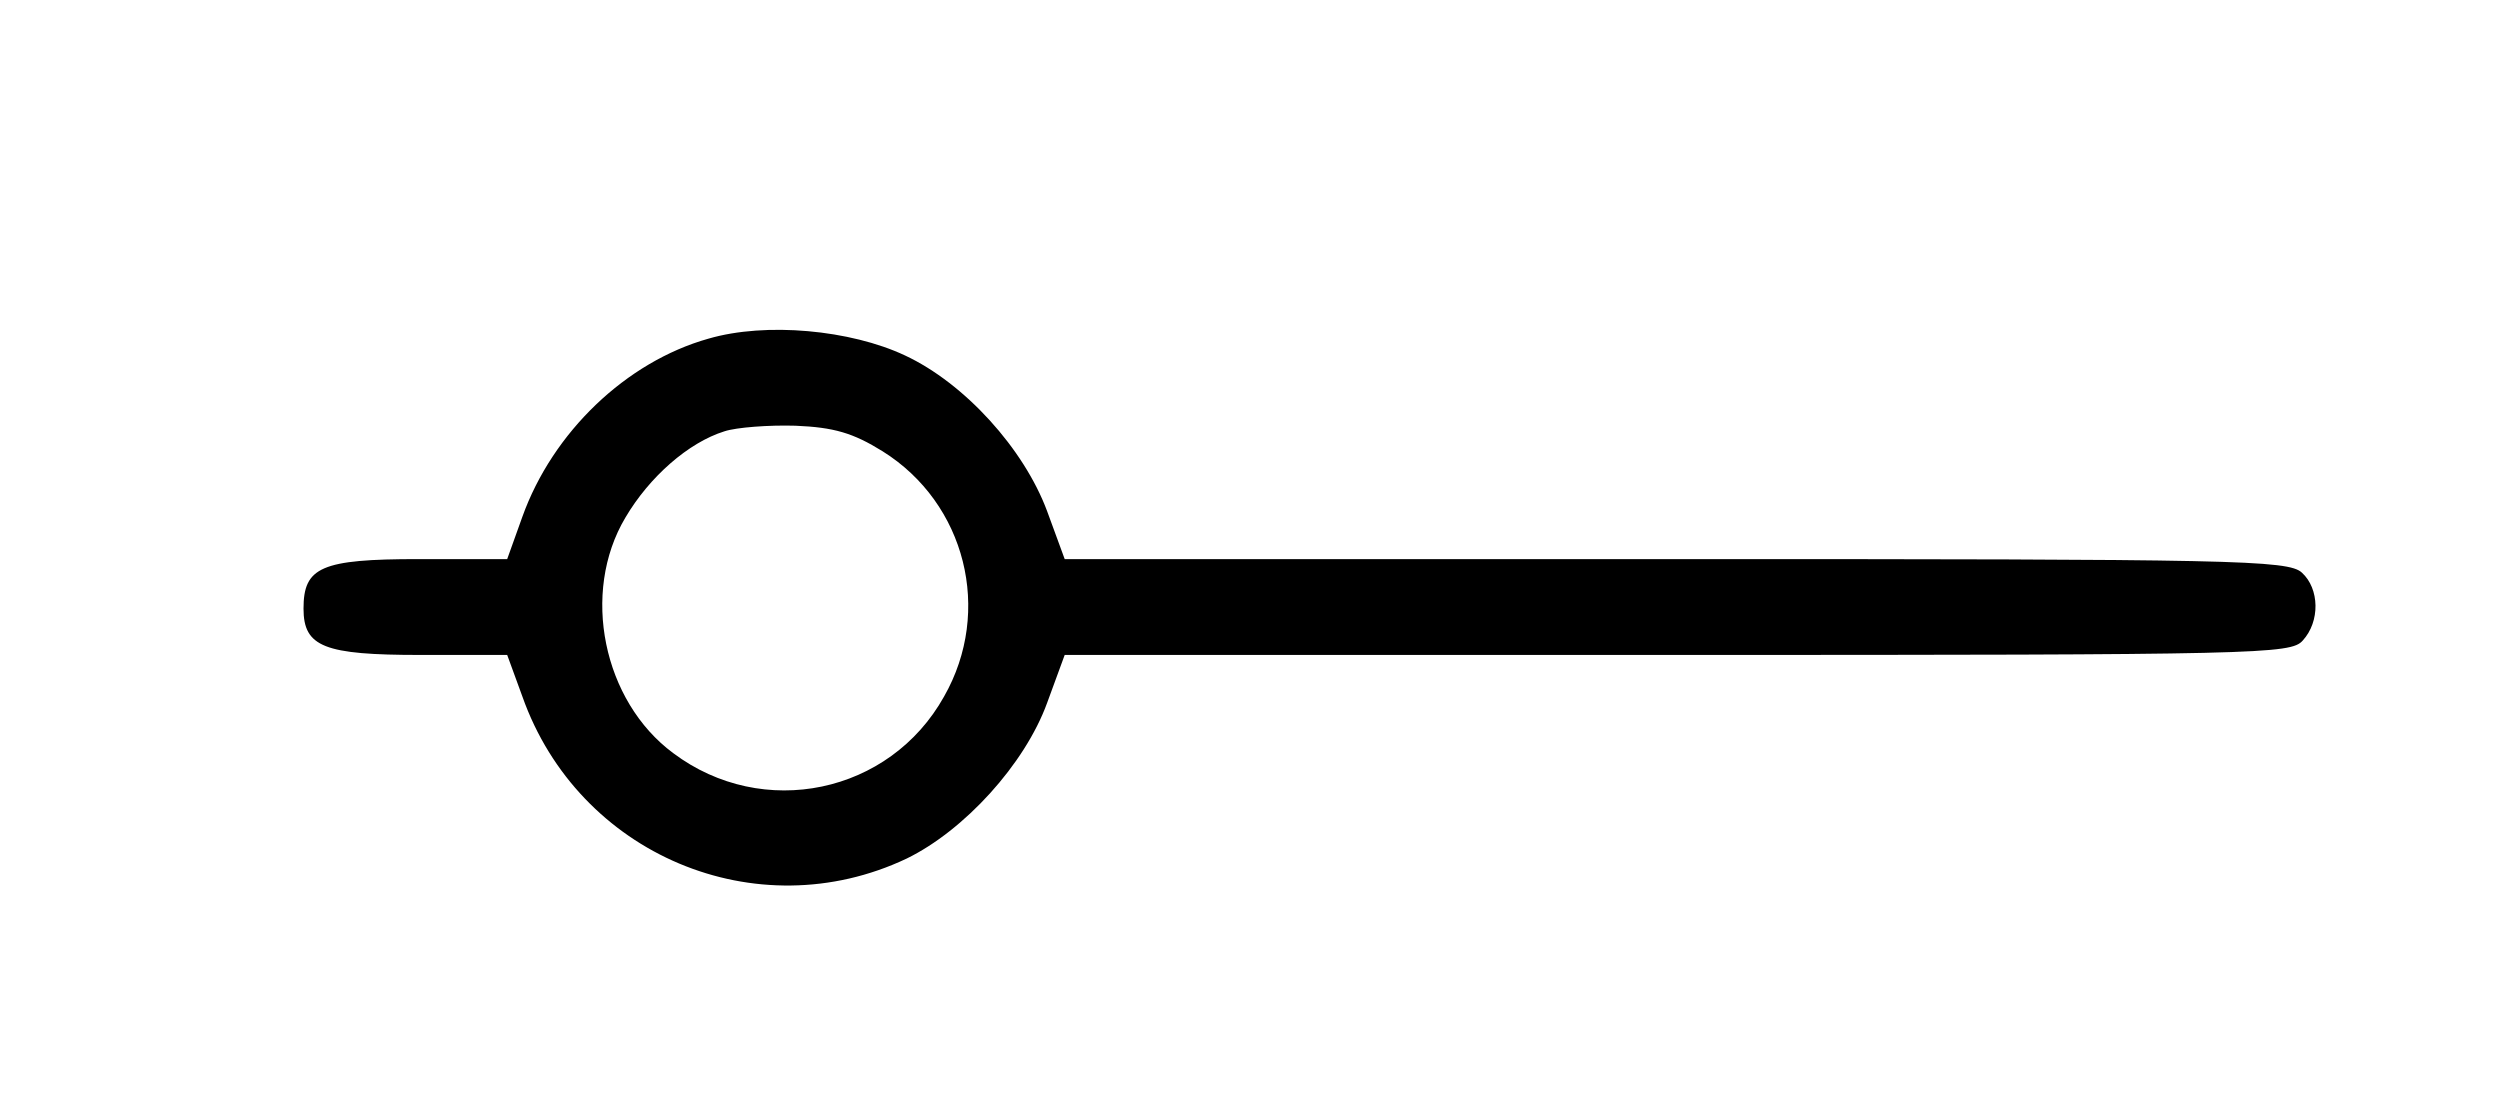 <?xml version="1.0" standalone="no"?>
<!DOCTYPE svg PUBLIC "-//W3C//DTD SVG 20010904//EN"
 "http://www.w3.org/TR/2001/REC-SVG-20010904/DTD/svg10.dtd">
<svg version="1.0" xmlns="http://www.w3.org/2000/svg"
 width="313pt" height="137pt" viewBox="0 0 313 137"
 preserveAspectRatio="xMidYMid meet">
<g transform="translate(0,137) scale(0.1,-0.1)"
fill="#000000" stroke="none">
<path d="M887 946 c-103 -29 -195 -117 -233 -223 l-19 -53 -111 0 c-122 0
-144 -10 -144 -62 0 -48 26 -58 146 -58 l109 0 19 -52 c70 -198 293 -292 481
-203 72 35 148 118 176 195 l22 60 767 0 c730 0 768 1 783 18 22 24 21 65 -1
85 -17 16 -86 17 -784 17 l-765 0 -22 60 c-29 78 -103 160 -178 195 -68 32
-174 42 -246 21z m218 -141 c104 -65 138 -200 77 -307 -68 -122 -227 -155
-339 -71 -88 65 -116 201 -60 295 30 51 79 94 124 108 15 5 56 8 89 7 48 -2
72 -9 109 -32z"/>
</g>
</svg>
